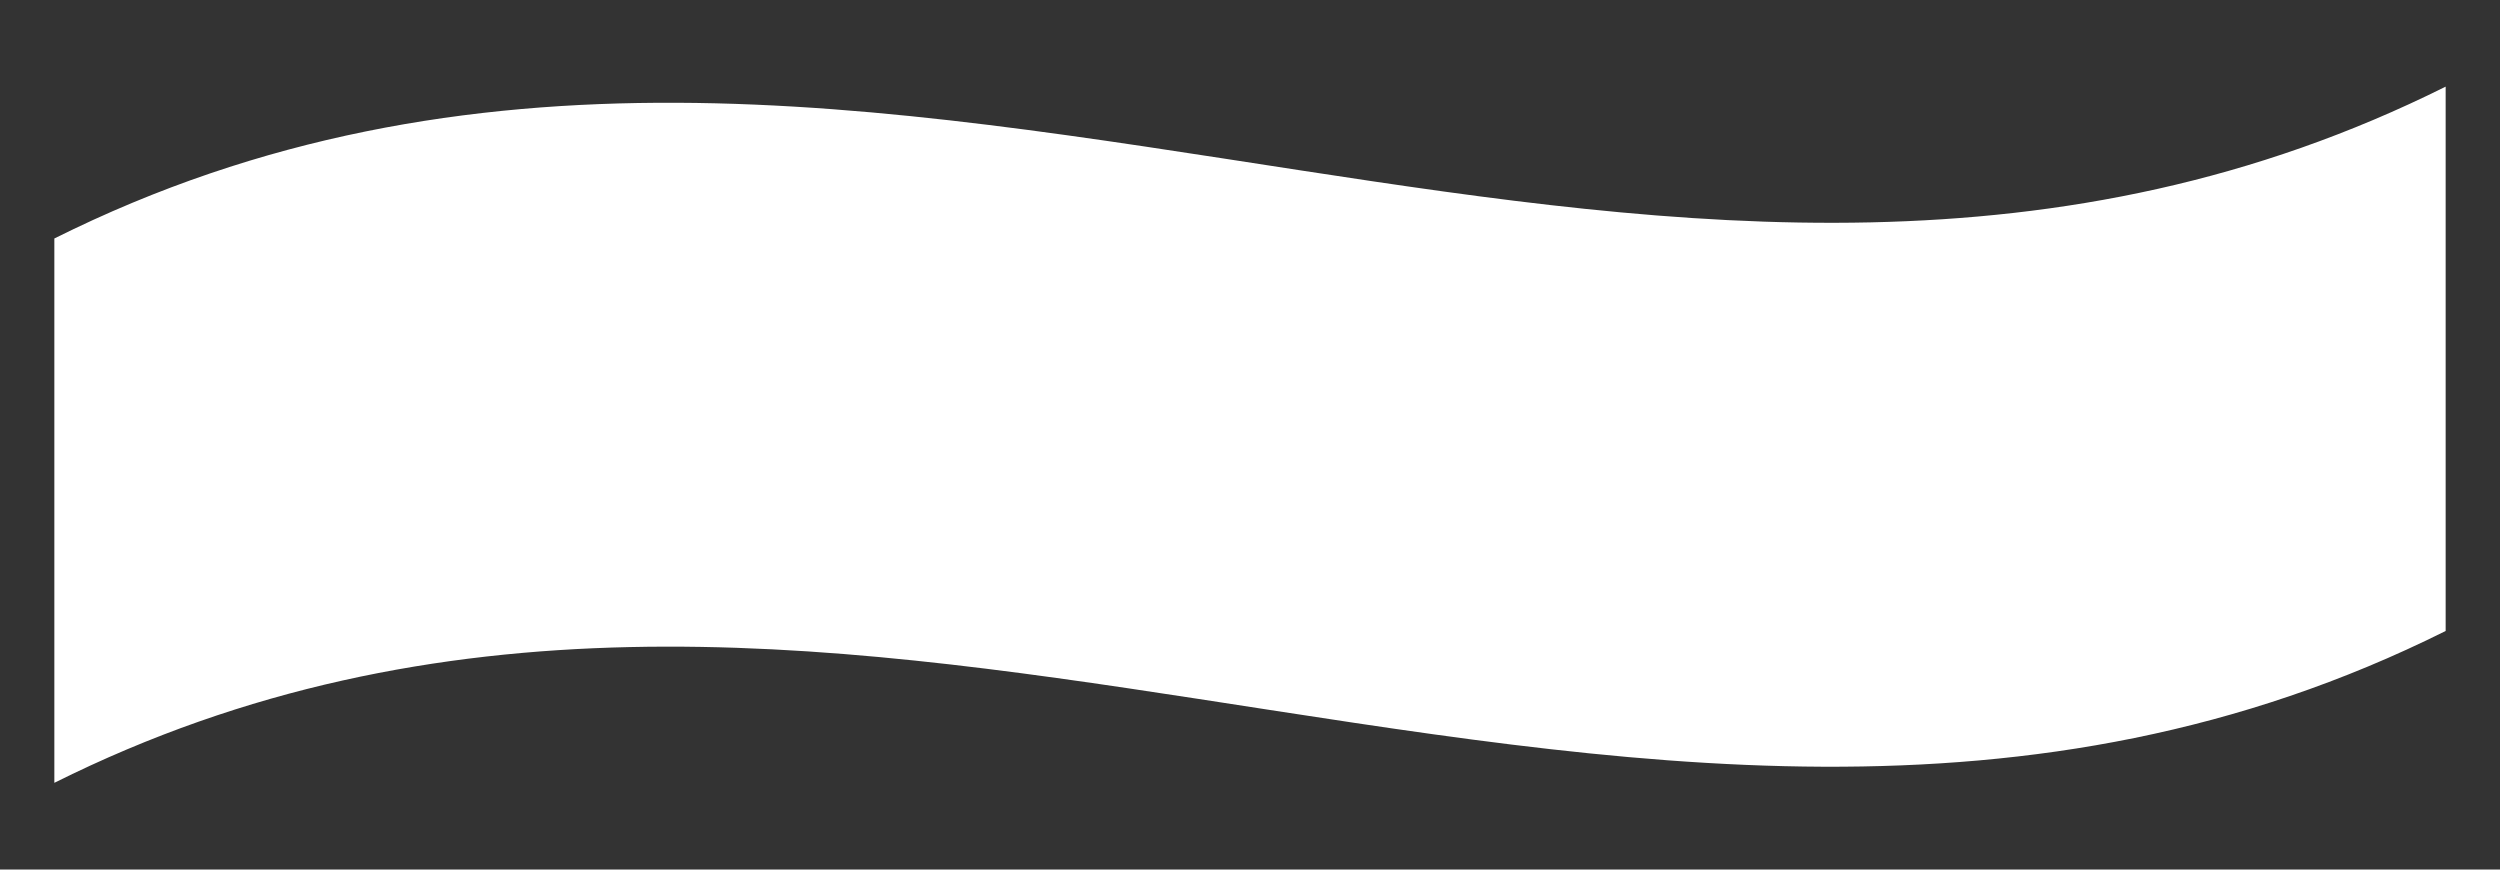 <?xml version="1.0" encoding="UTF-8" standalone="no"?><svg width='23' height='8' viewBox='0 0 23 8' fill='none' xmlns='http://www.w3.org/2000/svg'>
<rect x="0" y="0" width="23" height="8" fill="#333333" stroke="none"/>
<path d='M0.5 2.194C4.319 0.289 8.125 0.978 11.975 1.569C15.445 2.102 18.954 2.565 22.5 0.797V5.805C18.681 7.71 14.875 7.022 11.025 6.43C7.555 5.897 4.045 5.434 0.5 7.202V2.194Z' fill='white'/>
</svg>
